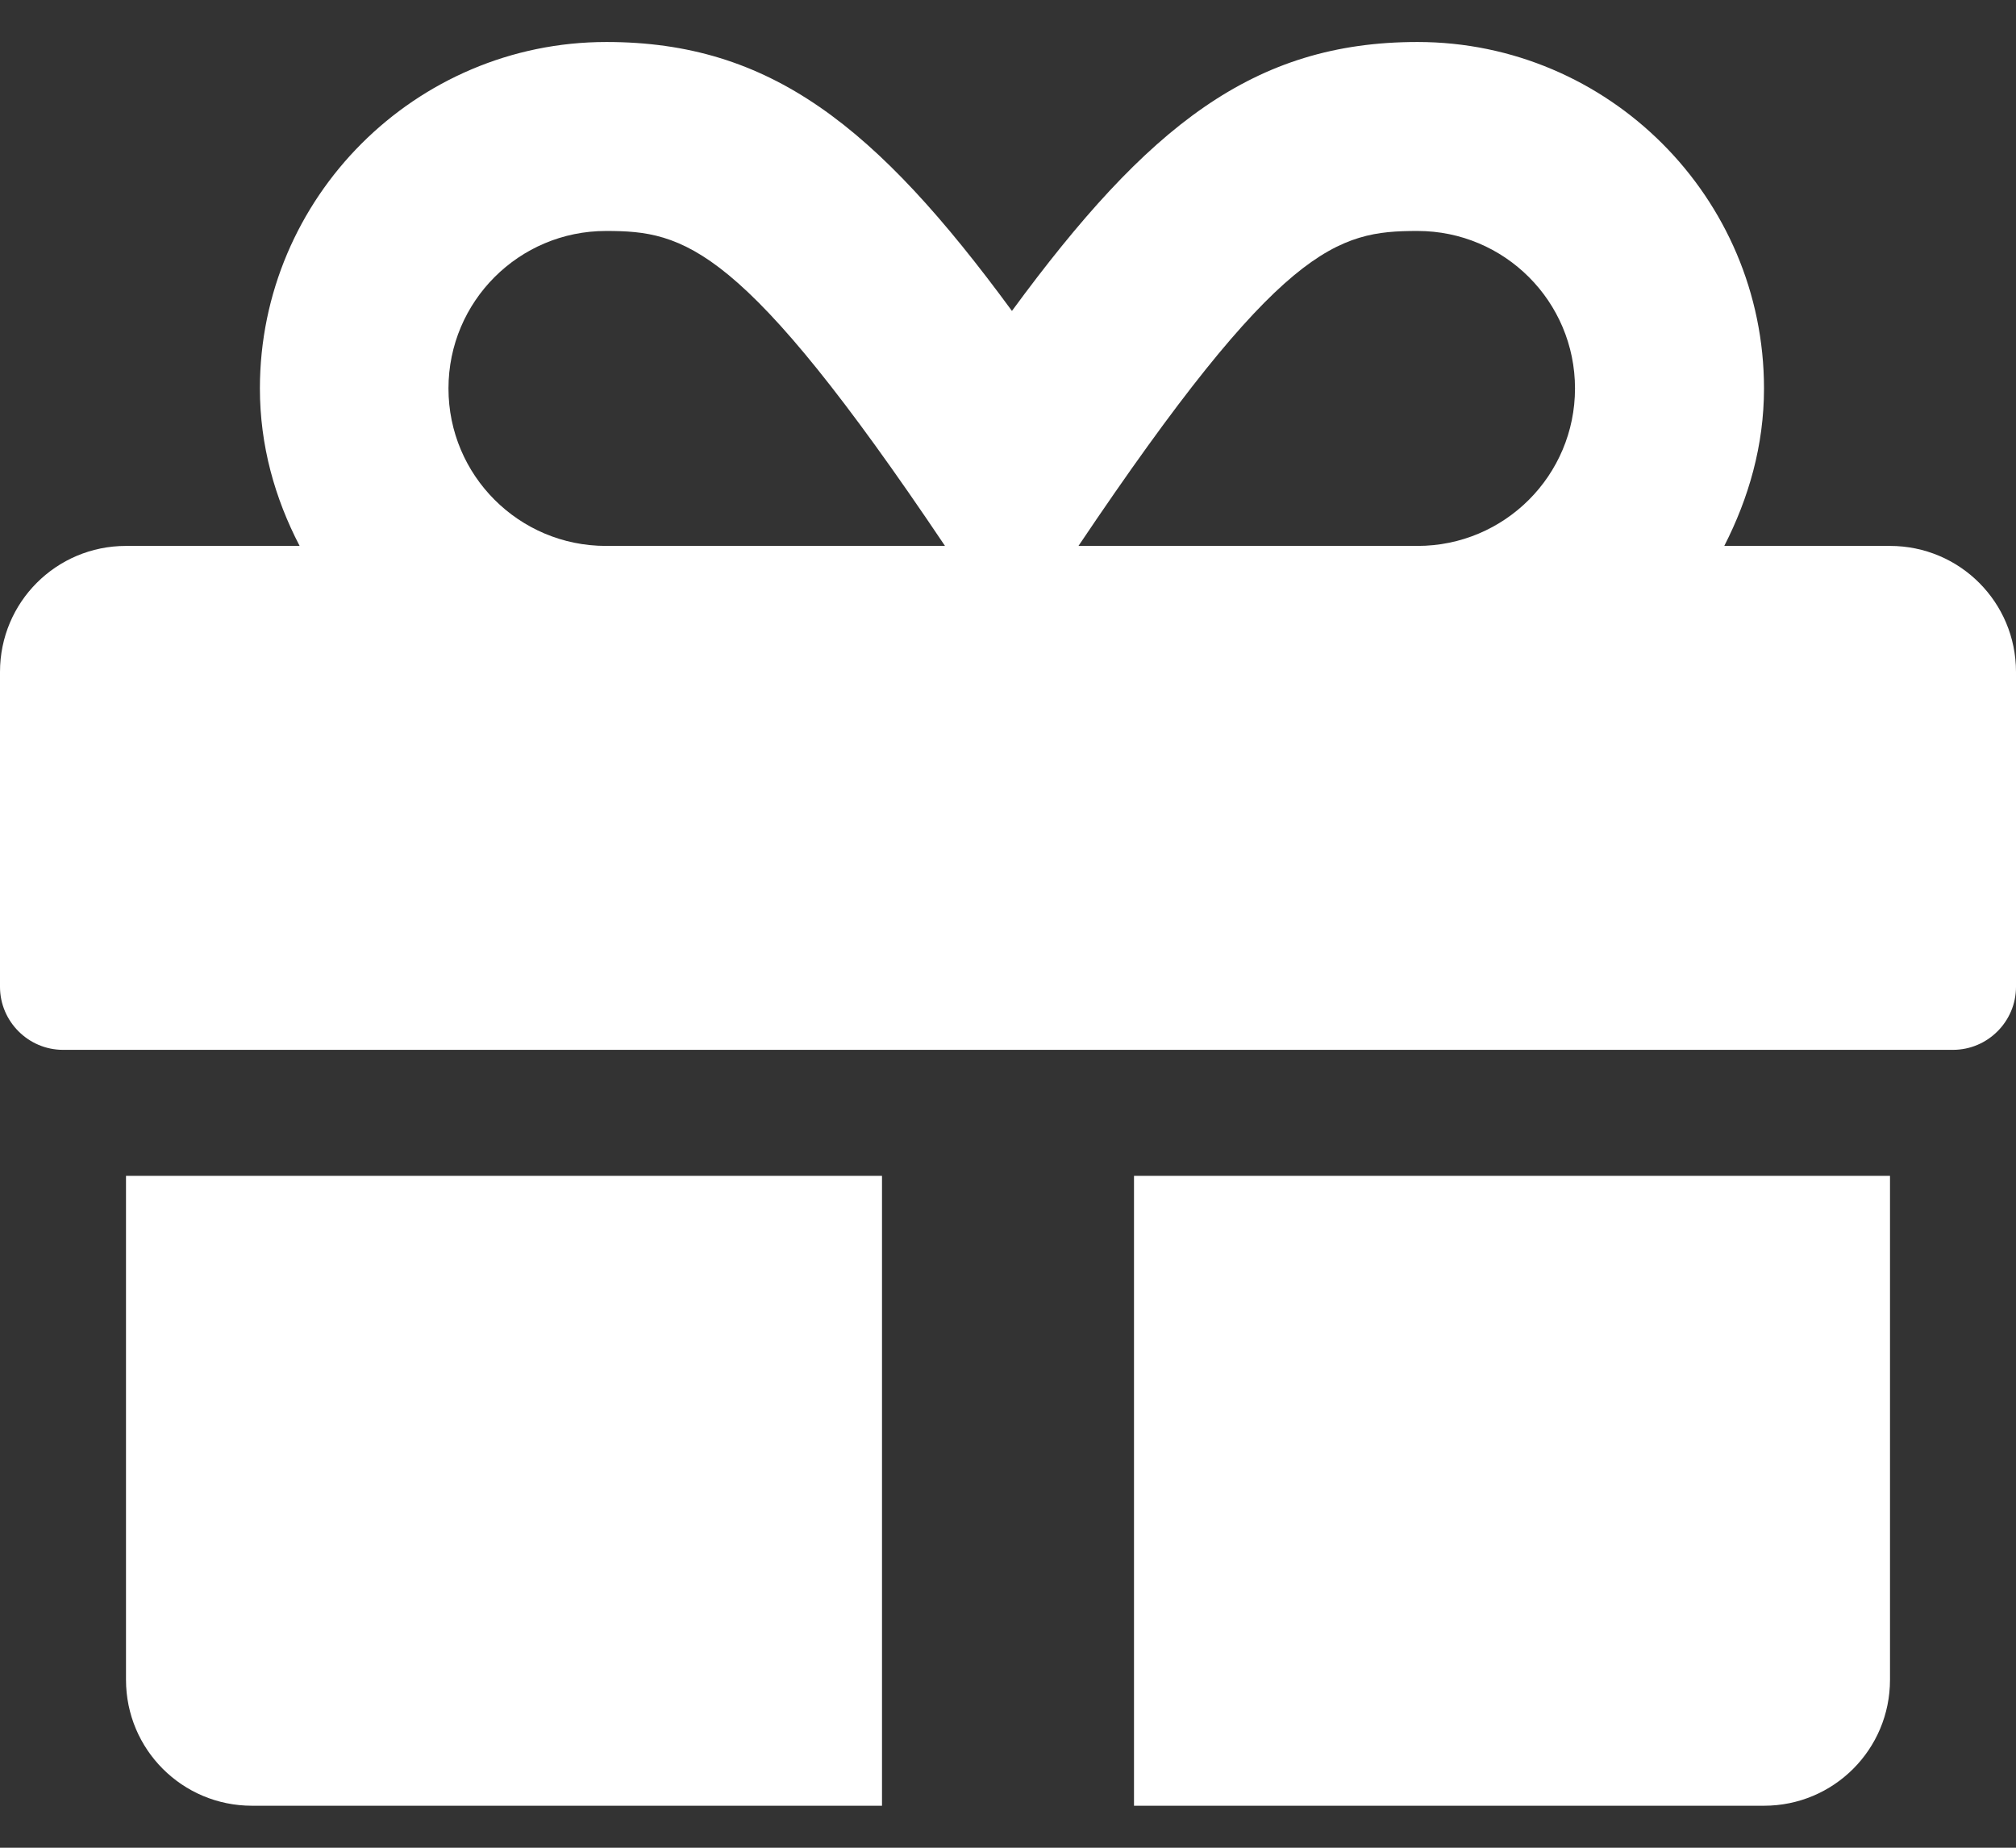 <svg width="24" height="22" viewBox="0 0 24 22" fill="none" xmlns="http://www.w3.org/2000/svg">
<rect x="0" y="0" width="24" height="22" fill="#333333" stroke="none"/>
<path d="M1.5 20C1.5 20.83 2.17 21.5 3 21.5H10.5V14H1.5V20ZM13.5 21.5H21C21.83 21.5 22.5 20.83 22.5 20V14H13.5V21.5ZM22.5 6.5H20.527C20.817 5.933 21 5.305 21 4.625C21 2.352 19.148 0.5 16.875 0.5C14.925 0.5 13.664 1.498 12.047 3.702C10.43 1.498 9.169 0.5 7.219 0.5C4.945 0.5 3.094 2.352 3.094 4.625C3.094 5.305 3.272 5.933 3.567 6.5H1.5C0.67 6.5 0 7.17 0 8V11.75C0 12.162 0.338 12.5 0.75 12.5H23.25C23.663 12.5 24 12.162 24 11.75V8C24 7.17 23.33 6.5 22.5 6.5ZM7.214 6.5C6.178 6.5 5.339 5.661 5.339 4.625C5.339 3.589 6.178 2.75 7.214 2.75C8.147 2.75 8.836 2.905 11.25 6.5H7.214ZM16.875 6.5H12.839C15.248 2.914 15.919 2.75 16.875 2.75C17.911 2.75 18.75 3.589 18.75 4.625C18.75 5.661 17.911 6.5 16.875 6.5Z" fill="white"/>
</svg>
